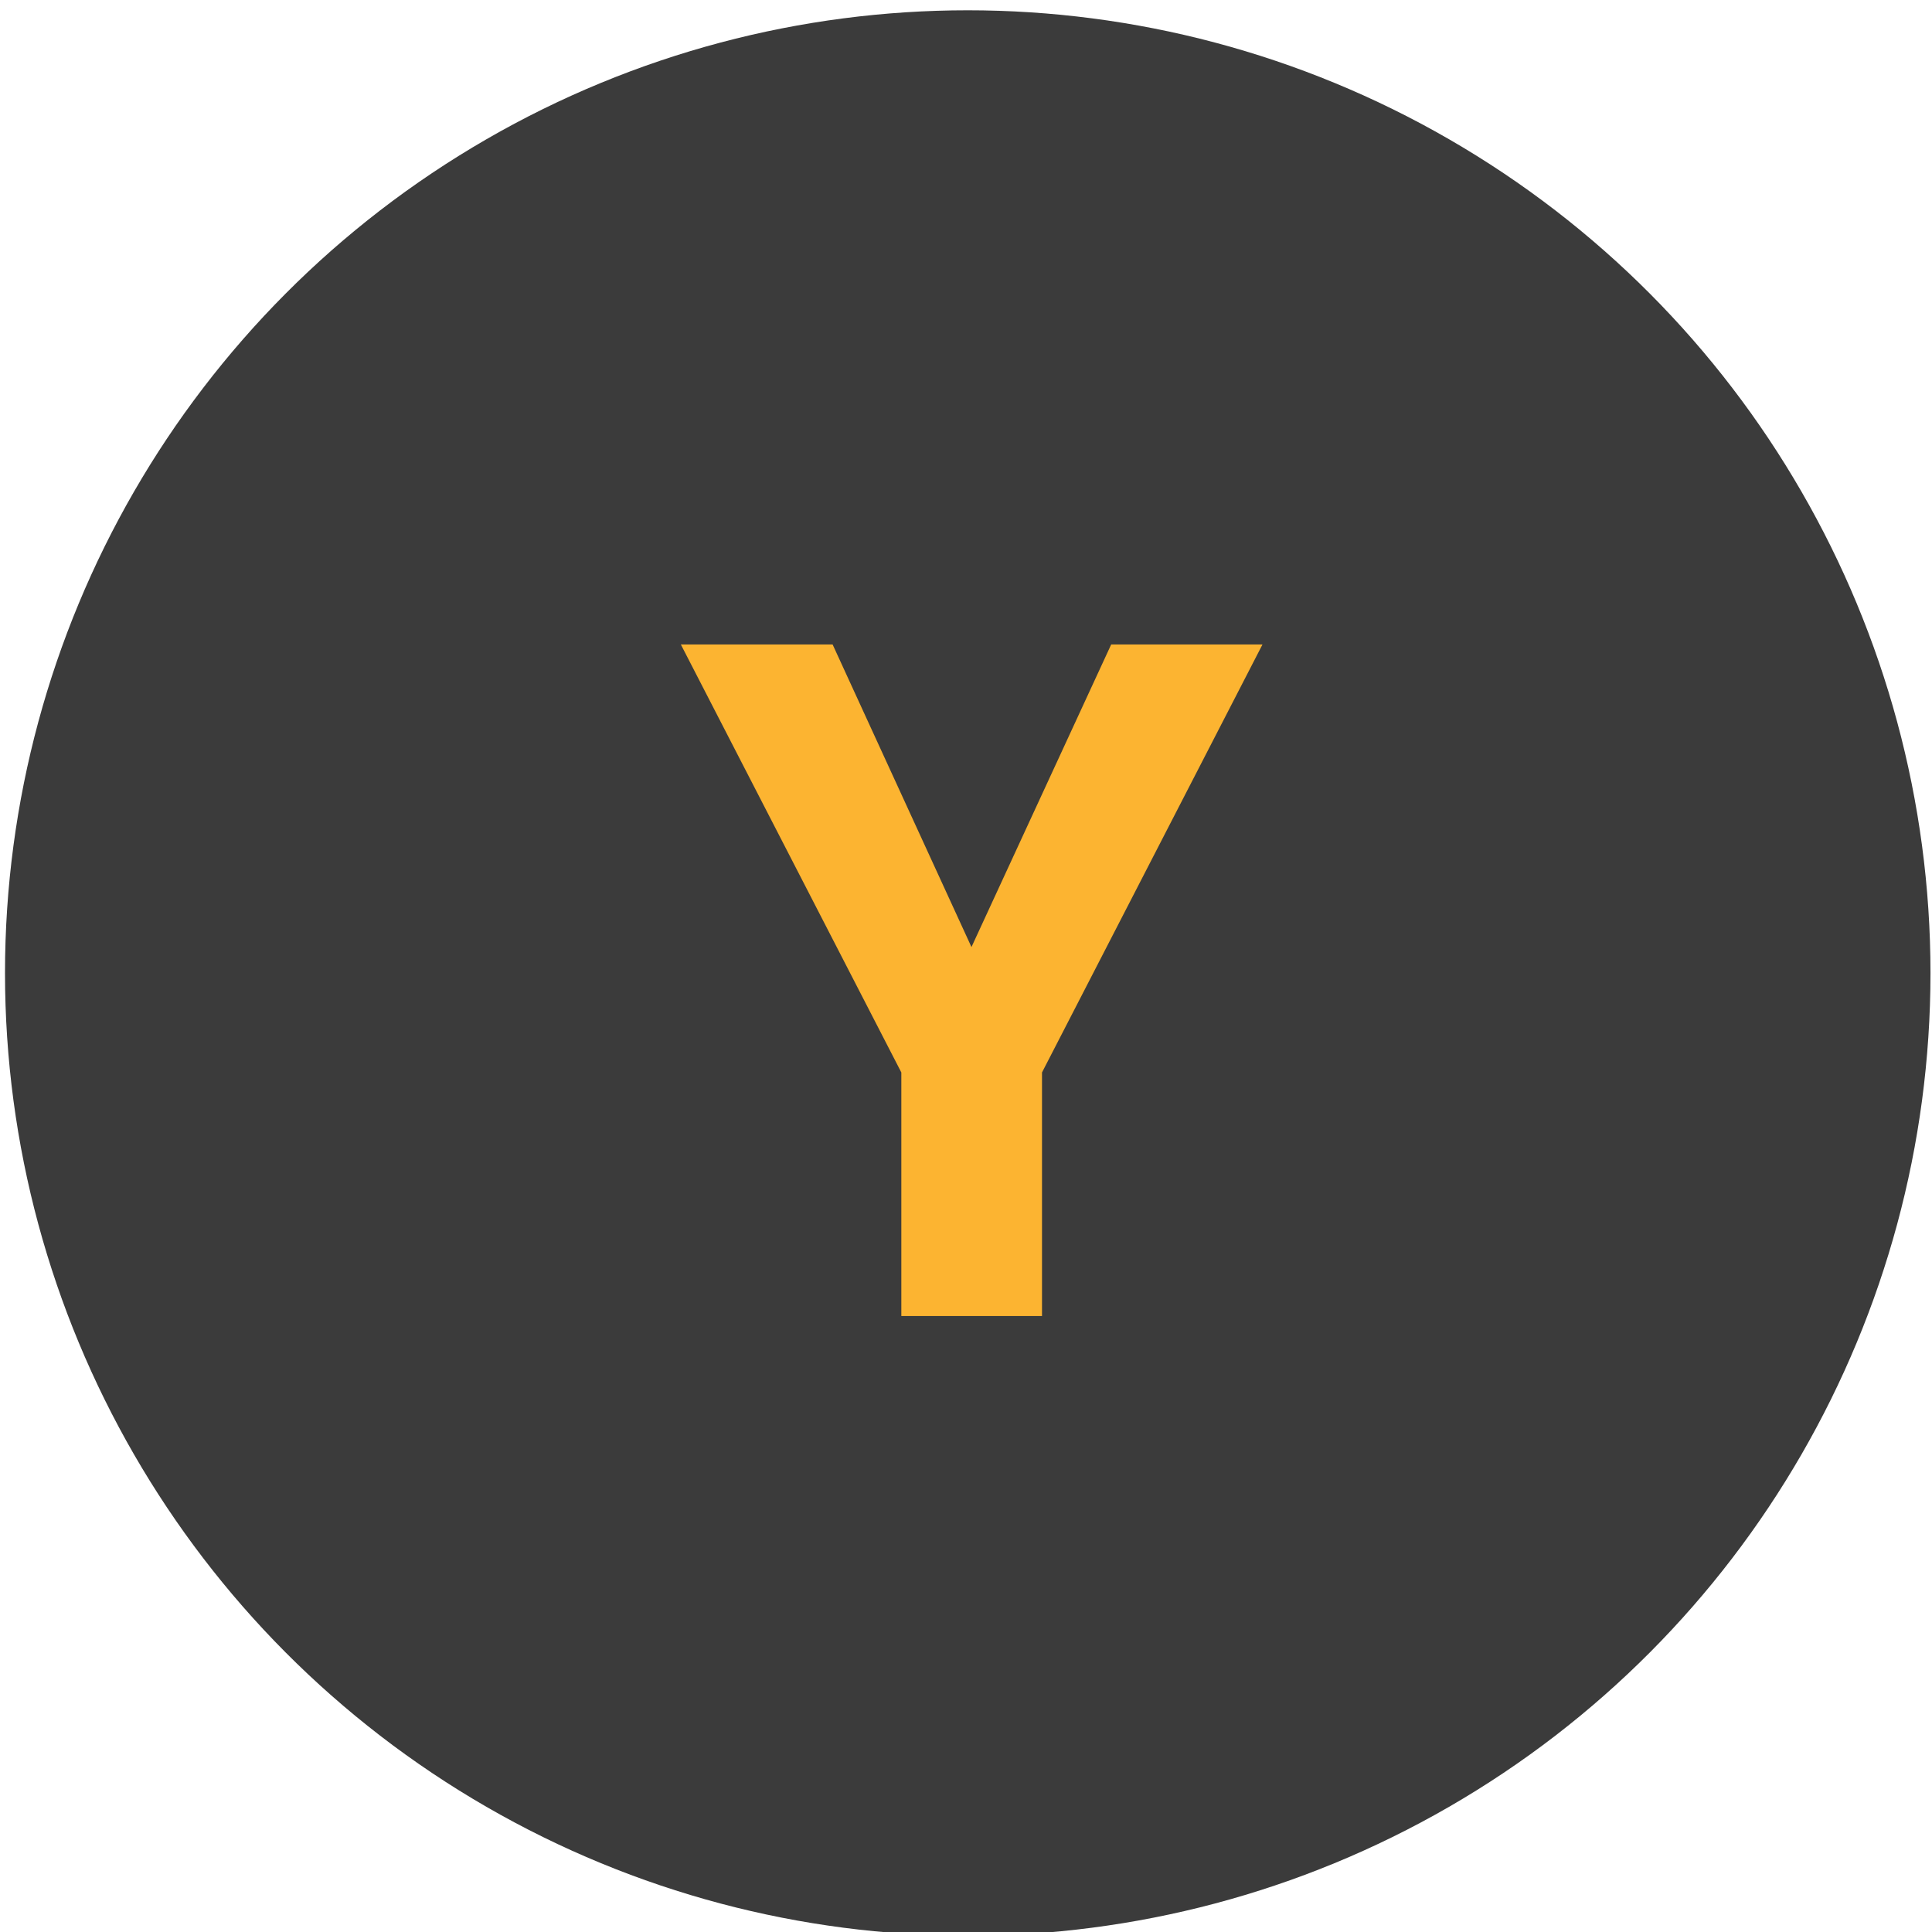 <?xml version="1.0" encoding="UTF-8" standalone="no"?>
<!DOCTYPE svg PUBLIC "-//W3C//DTD SVG 1.1//EN" "http://www.w3.org/Graphics/SVG/1.1/DTD/svg11.dtd">
<svg width="100%" height="100%" viewBox="0 0 289 289" version="1.1" xmlns="http://www.w3.org/2000/svg" xmlns:xlink="http://www.w3.org/1999/xlink" xml:space="preserve" style="fill-rule:evenodd;clip-rule:evenodd;stroke-linejoin:round;stroke-miterlimit:1.414;">
    <g transform="matrix(1,0,0,1,-192,-137)">
        <g transform="matrix(4.928,0,0,4.928,-1785.25,-662.136)">
            <g id="Y-Button-Yellow-Dark" transform="matrix(0.884,0,0,0.884,-161.532,-906.238)">
                <g transform="matrix(0.78,0,0,0.78,478.526,804.561)">
                    <circle cx="245.269" cy="560.831" r="42.382" style="fill:rgb(59,59,59);"/>
                </g>
                <g transform="matrix(2.703,0,0,2.703,37.505,492.97)">
                    <path d="M233.984,276.784L235.759,272.94L237.681,272.94L234.88,278.377L234.88,281.471L233.093,281.471L233.093,278.377L230.292,272.94L232.22,272.94L233.984,276.784Z" style="fill:rgb(252,180,49);fill-rule:nonzero;"/>
                </g>
            </g>
        </g>
    </g>
</svg>
